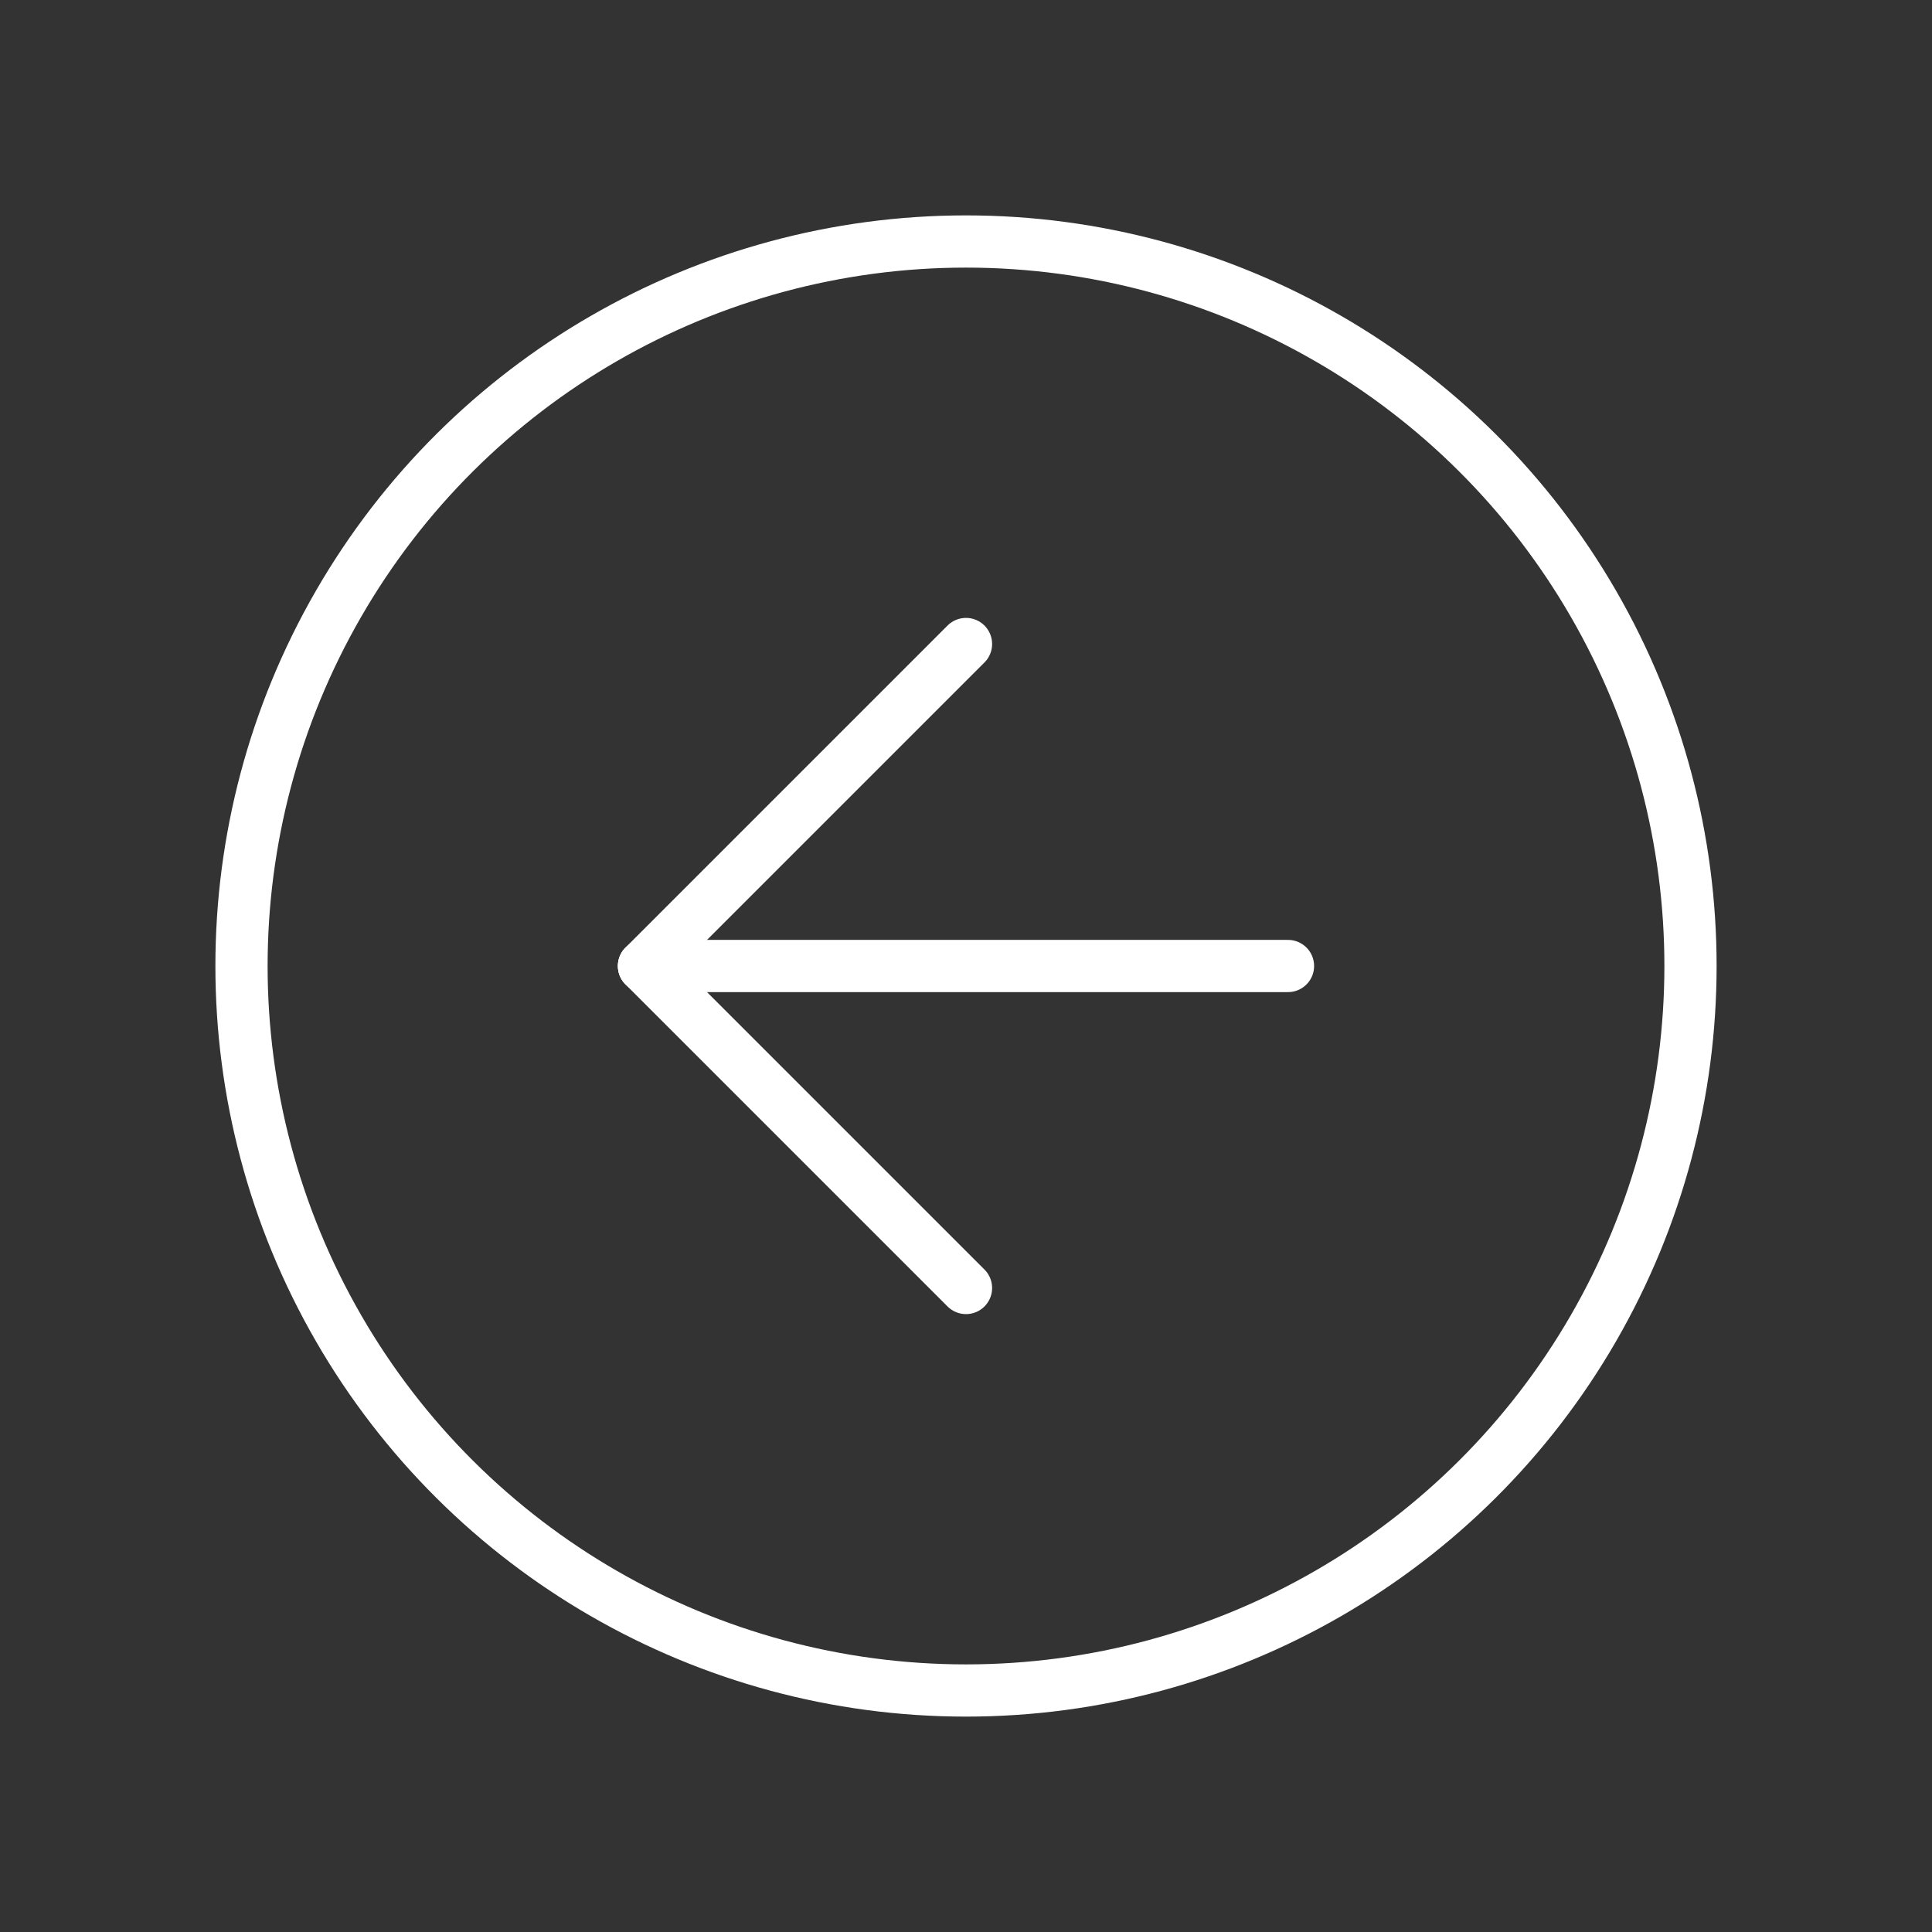 <svg width="74" height="74" viewBox="0 0 74 74" fill="none" xmlns="http://www.w3.org/2000/svg">
<rect x="0" y="0" width="74" height="74" fill="#333333" stroke="none"/>
<circle cx="37" cy="37" r="27.75" transform="rotate(90 37 37)" stroke="white" stroke-width="2" stroke-linecap="round" stroke-linejoin="round"/>
<path d="M37 24.667L24.667 37" stroke="white" stroke-width="2" stroke-linecap="round" stroke-linejoin="round"/>
<path d="M49.333 37L24.666 37" stroke="white" stroke-width="2" stroke-linecap="round" stroke-linejoin="round"/>
<path d="M37 49.333L24.667 37" stroke="white" stroke-width="2" stroke-linecap="round" stroke-linejoin="round"/>
</svg>
